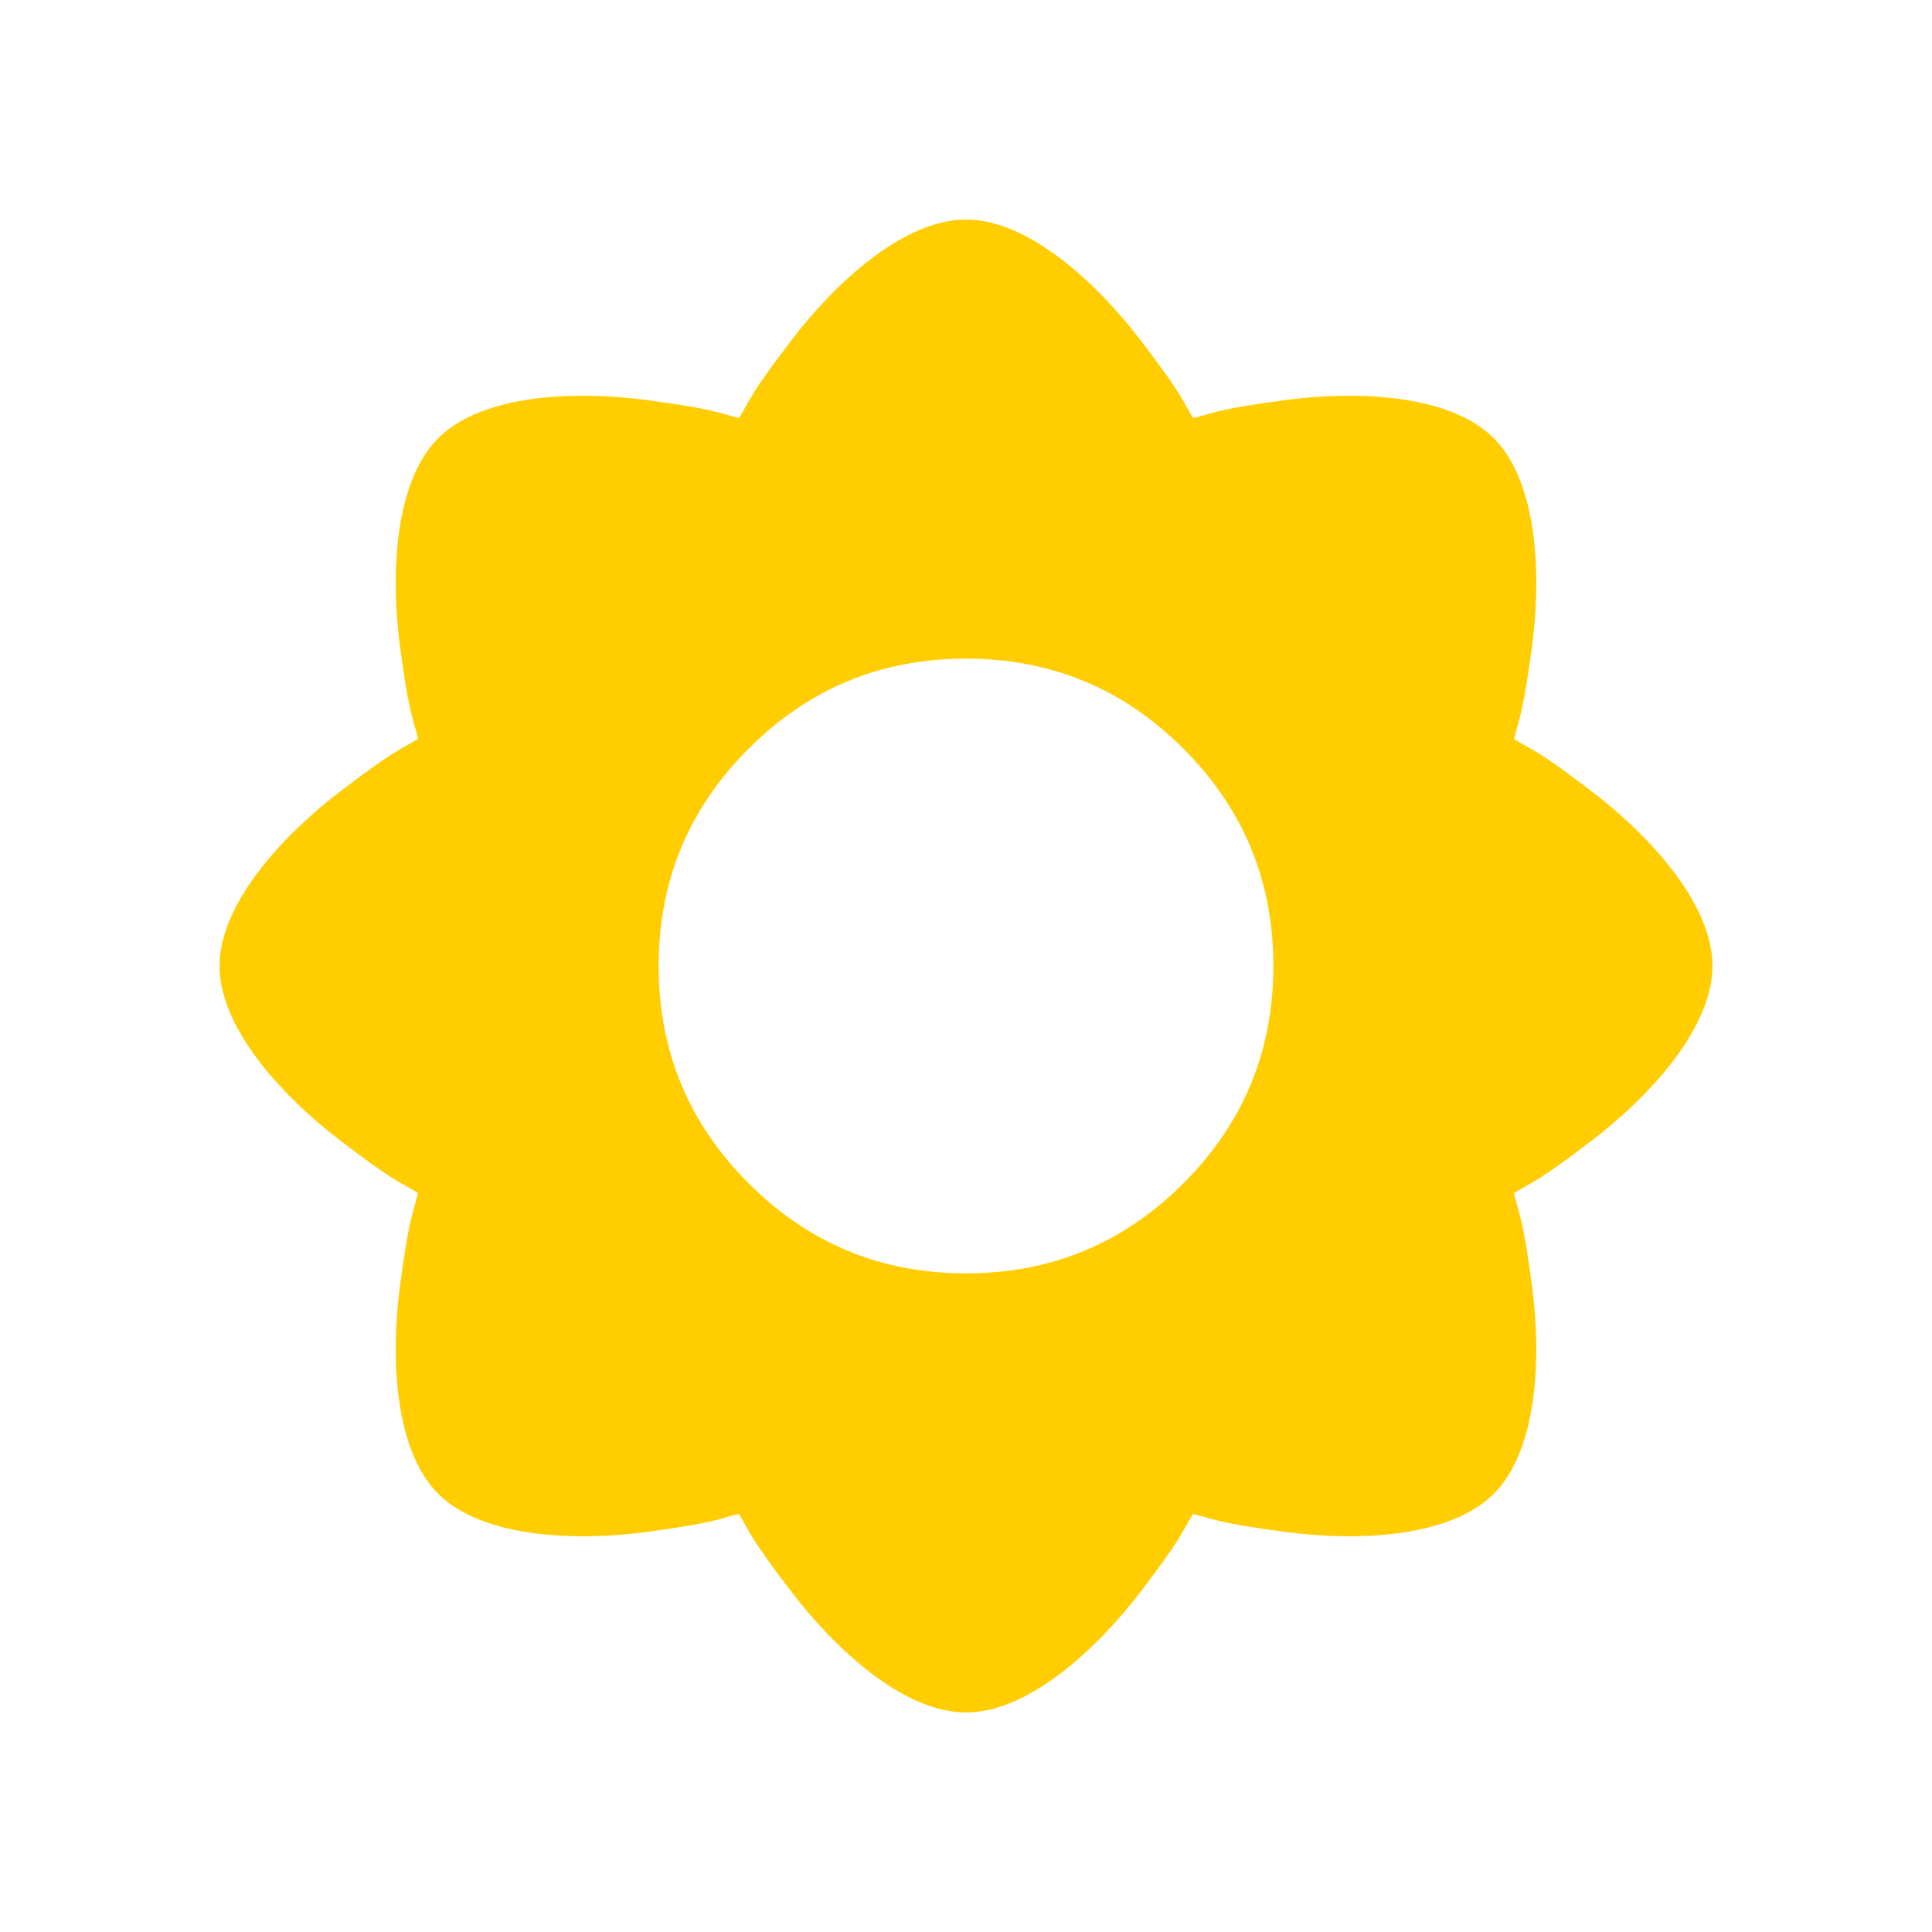 <svg viewBox="0 0 22 22" xmlns="http://www.w3.org/2000/svg"><path fill="rgb(255, 205, 0)" d="m13.586 4.761c.268-.066.283-.103 1.055-.206.763-.102 1.853-.08 2.369.435.515.516.537 1.606.435 2.369-.103.772-.139.789-.205 1.057.236.142.273.128.892.601.612.467 1.368 1.254 1.368 1.983s-.756 1.516-1.368 1.983c-.619.473-.656.461-.893.603.066.268.103.283.206 1.055.102.763.08 1.853-.435 2.369-.516.515-1.606.537-2.369.435-.772-.103-.789-.139-1.057-.205-.142.236-.128.273-.601.892-.467.612-1.254 1.368-1.983 1.368s-1.516-.756-1.983-1.368c-.473-.619-.461-.656-.603-.893-.268.066-.283.103-1.055.206-.763.102-1.853.08-2.369-.435-.515-.516-.537-1.606-.435-2.369.103-.772.139-.789.205-1.057-.236-.142-.273-.128-.892-.601-.612-.467-1.368-1.254-1.368-1.983s.756-1.516 1.368-1.983c.619-.473.656-.461.893-.603-.066-.268-.103-.283-.206-1.055-.102-.763-.08-1.853.435-2.369.516-.515 1.606-.537 2.369-.435.772.103.789.139 1.057.205.142-.236.128-.273.601-.892.467-.612 1.254-1.368 1.983-1.368s1.516.756 1.983 1.368c.473.619.461.656.603.893zm-5.061 3.764c-.661.661-1.025 1.473-1.025 2.475s.364 1.814 1.025 2.475 1.473 1.025 2.475 1.025 1.814-.364 2.475-1.025 1.025-1.473 1.025-2.475-.364-1.814-1.025-2.475-1.473-1.025-2.475-1.025-1.814.364-2.475 1.025z"/></svg>